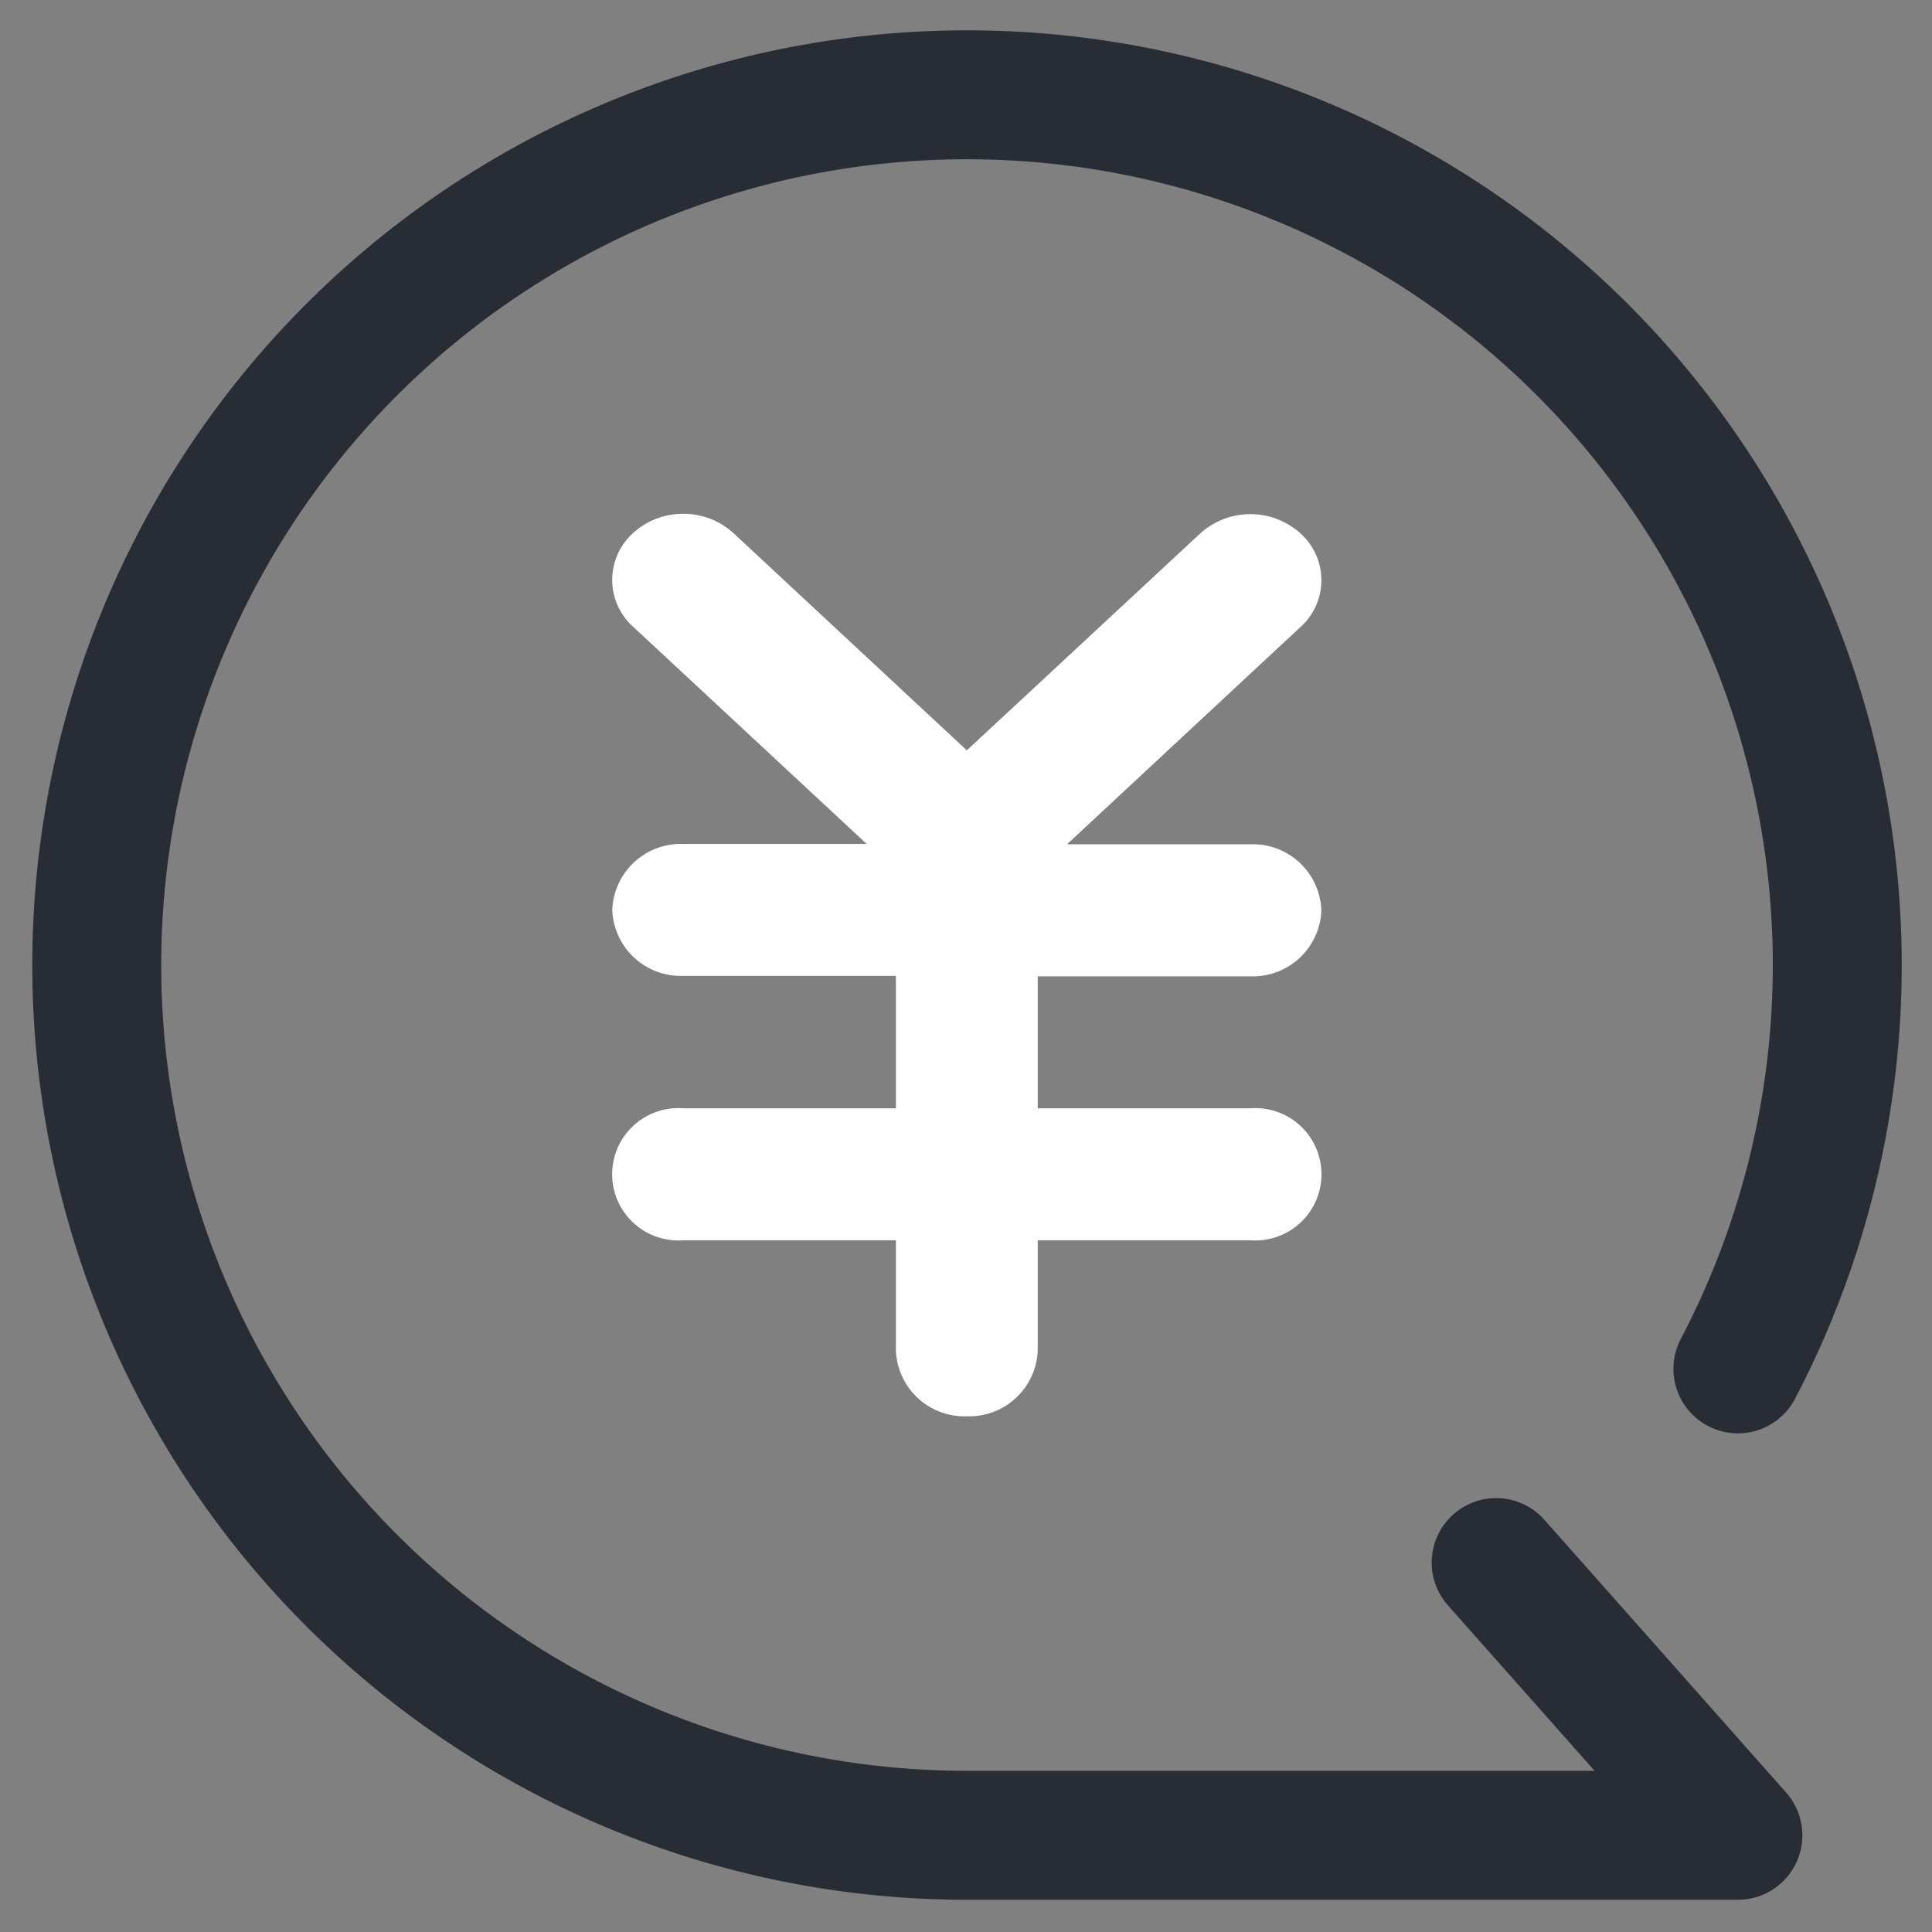 <svg xmlns="http://www.w3.org/2000/svg" xmlns:xlink="http://www.w3.org/1999/xlink" width="59.941" height="59.941" viewBox="0 0 59.941 59.941">
  <rect x="0" y="0" width="59.941" height="59.941" fill="#808080" stroke="none"/>
  <defs>
    <clipPath id="clip-path">
      <path id="Clip_2" data-name="Clip 2" d="M0,0H59.941V59.941H0Z" transform="translate(0.004 0.059)" fill="none"/>
    </clipPath>
  </defs>
  <g id="充值" transform="translate(-0.004 -0.059)">
    <g id="编组">
      <path id="Clip_2-2" data-name="Clip 2" d="M0,0H59.941V59.941H0Z" transform="translate(0.004 0.059)" fill="none"/>
    </g>
    <path id="路径" d="M50.923,39.529A27,27,0,1,0,27,54H50.923l-7.5-8.462" transform="translate(3 3)" fill="none" stroke="#282c35" stroke-linecap="round" stroke-linejoin="round" stroke-miterlimit="10" stroke-width="4"/>
    <path id="Fill_4" data-name="Fill 4" d="M.643.6a1.953,1.953,0,0,0,0,2.9l7.25,6.743H2.2A2.128,2.128,0,0,0,0,12.289a2.128,2.128,0,0,0,2.2,2.047H8.8v4.108H2.2a2.053,2.053,0,1,0,0,4.095H8.8v3.414A2.128,2.128,0,0,0,11,28a2.128,2.128,0,0,0,2.2-2.047V22.539h6.6a2.053,2.053,0,1,0,0-4.095H13.2V14.35h6.6A2.128,2.128,0,0,0,22,12.3a2.128,2.128,0,0,0-2.2-2.047H14.109l7.245-6.743a1.95,1.95,0,0,0,0-2.9,2.319,2.319,0,0,0-3.113,0L11,7.339,3.761.6A2.291,2.291,0,0,0,2.2,0,2.29,2.29,0,0,0,.643.6Z" transform="translate(19 16)" fill="#fff"/>
  </g>
</svg>
